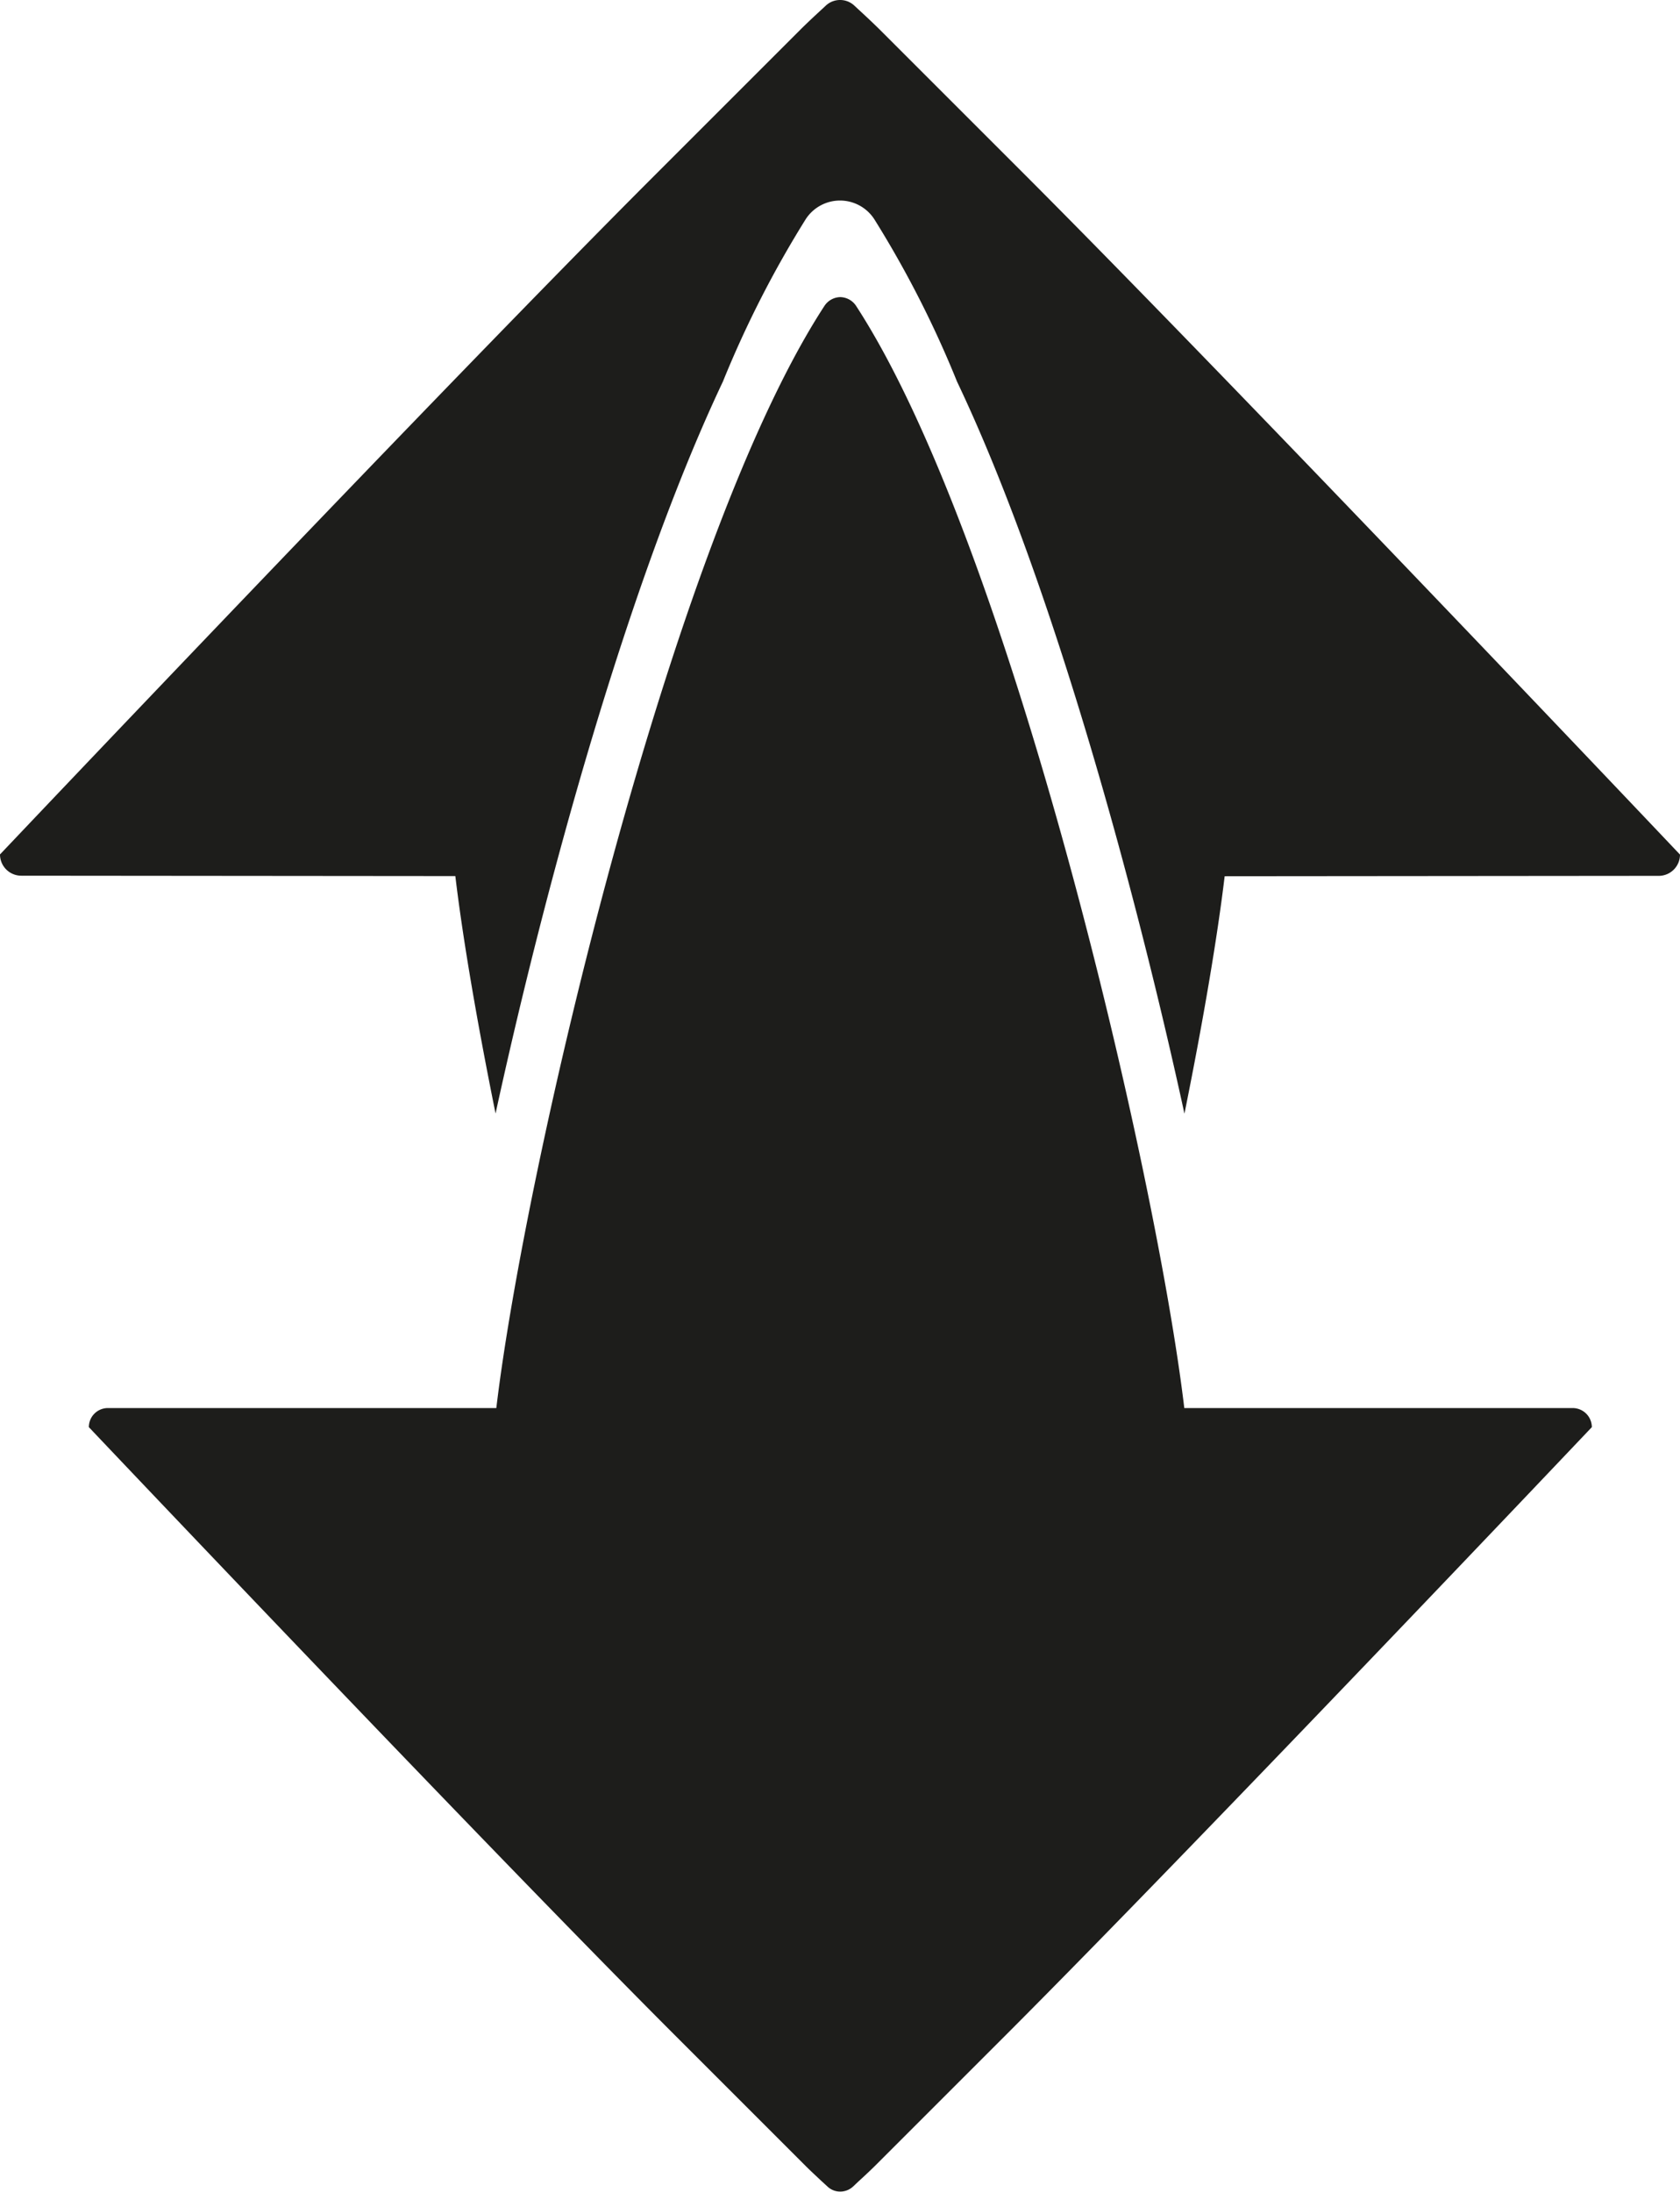 <svg xmlns="http://www.w3.org/2000/svg" viewBox="0 0 217.24 283.46"><defs><style>.cls-1{fill:#1d1d1b;}</style></defs><title>Dual</title><g id="Dual"><path class="cls-1" d="M132.68,22.75l-19-19c-.78-.77-1.57-1.51-2.36-2.24l-.8-.74A2.68,2.68,0,0,0,108.63,0h0a2.68,2.68,0,0,0-1.87.75l-.8.74c-.79.73-1.58,1.47-2.36,2.24l-19,19C57.05,50.28,0,110.49,0,110.49a2.75,2.75,0,0,0,2.75,2.75l56.13.05c.92,7.75,2.72,18.43,5.2,30.7,2.35-10.78,5.22-22.67,8.57-34.9C77.68,90.7,85,67.26,93.48,49.34a136.44,136.44,0,0,1,10.71-21,5.28,5.28,0,0,1,8.86,0,135.15,135.15,0,0,1,10.7,21c8.52,17.91,15.8,41.37,20.84,59.77,3.34,12.22,6.22,24.11,8.57,34.9,2.48-12.27,4.28-23,5.2-30.7l56.13-.05a2.75,2.75,0,0,0,2.75-2.75S160.19,50.28,132.68,22.75Z"/><path class="cls-1" d="M108.62,38.42a2.51,2.51,0,0,1,2.07,1.12c20,30.72,38.82,112,42.45,142.54l50.23,0a2.48,2.48,0,0,1,2.47,2.47s-51.08,53.89-75.69,78.52l-17,17c-.7.69-1.41,1.35-2.12,2l-.71.67a2.44,2.44,0,0,1-1.67.66h0a2.38,2.38,0,0,1-1.66-.66l-.73-.67c-.69-.65-1.41-1.31-2.1-2l-17-17c-24.62-24.63-75.67-78.52-75.67-78.52a2.46,2.46,0,0,1,2.46-2.47l50.23,0c3.62-30.56,22.4-111.82,42.44-142.54a2.51,2.51,0,0,1,2.07-1.12"/></g></svg>
